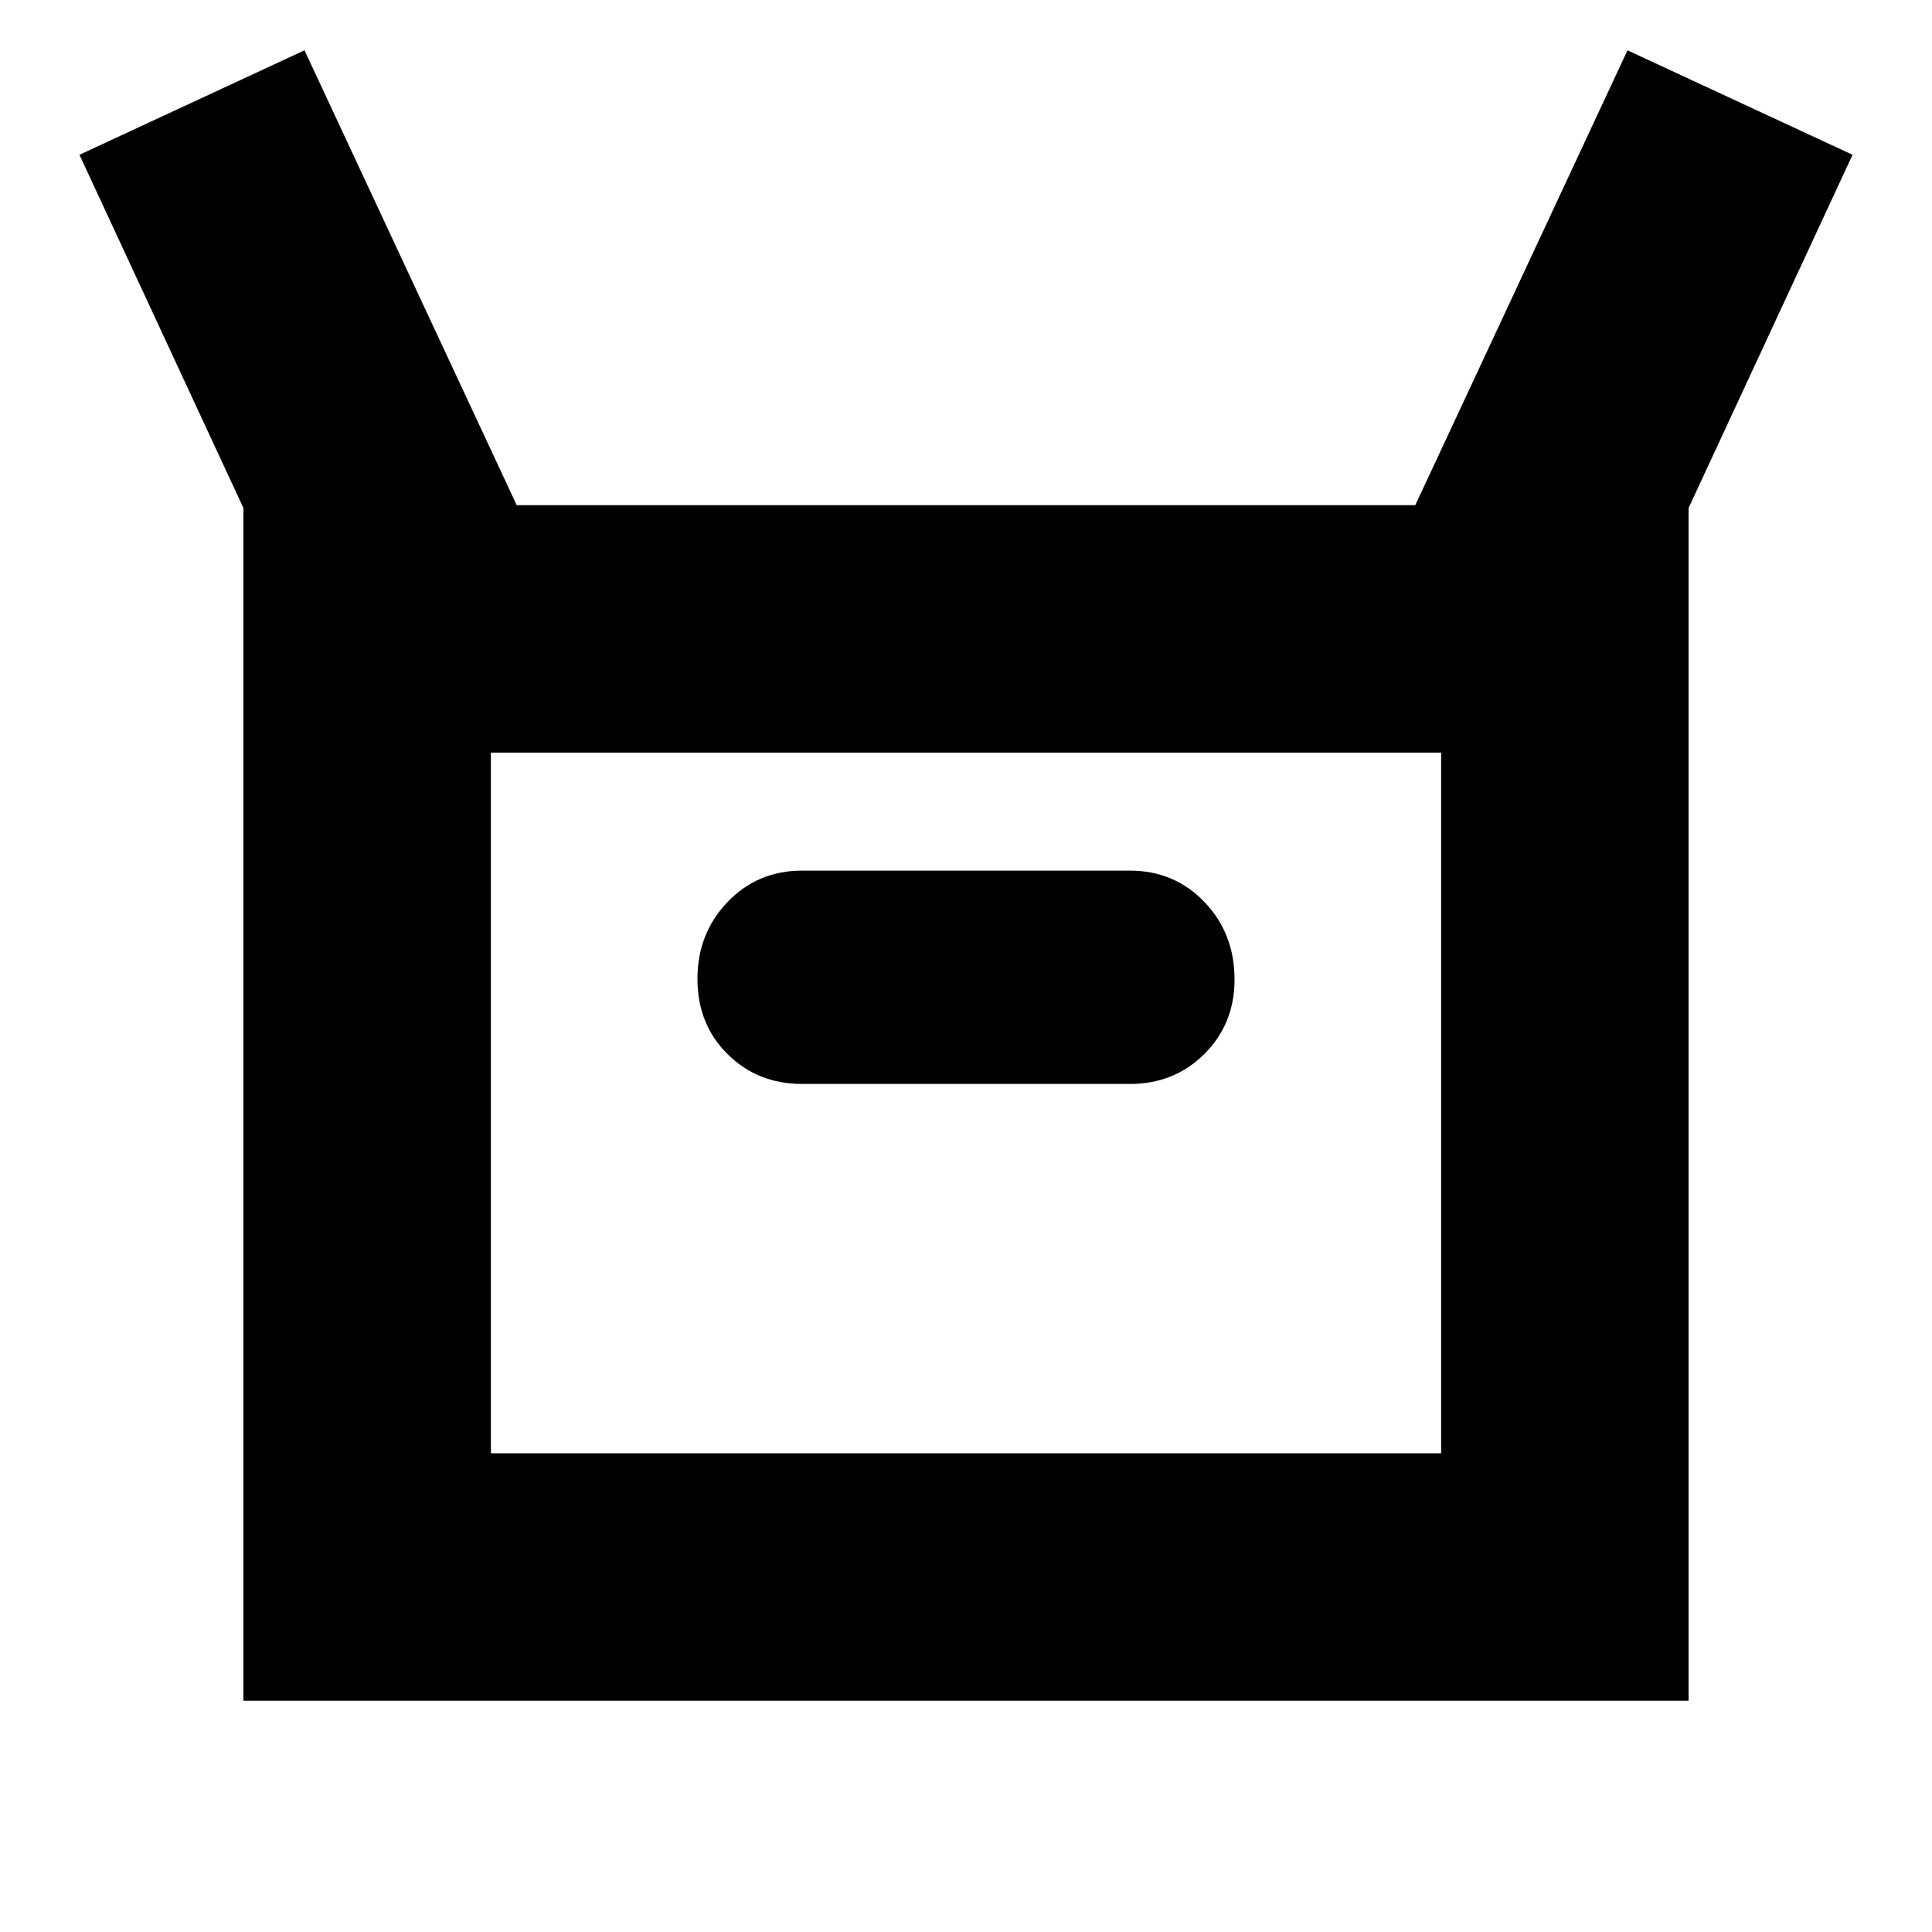 <svg xmlns="http://www.w3.org/2000/svg" height="24" viewBox="0 -960 960 960" width="24"><path d="M120.956-114.913v-592.653L39.478-883.087l111.827-51.914 105.435 226h446.52l105.435-226 111.827 51.914-81.478 175.521v592.653H120.956Zm277.609-306.478h162.87q22.1 0 37.05-14.93 14.95-14.93 14.95-37 0-22.862-14.95-38.466-14.95-15.604-37.05-15.604h-162.87q-22.1 0-37.05 15.604-14.95 15.604-14.95 38.183t14.95 37.396q14.95 14.817 37.05 14.817ZM243.913-237.87h472.174v-348.173H243.913v348.173Zm0 0v-348.173 348.173Z"/></svg>